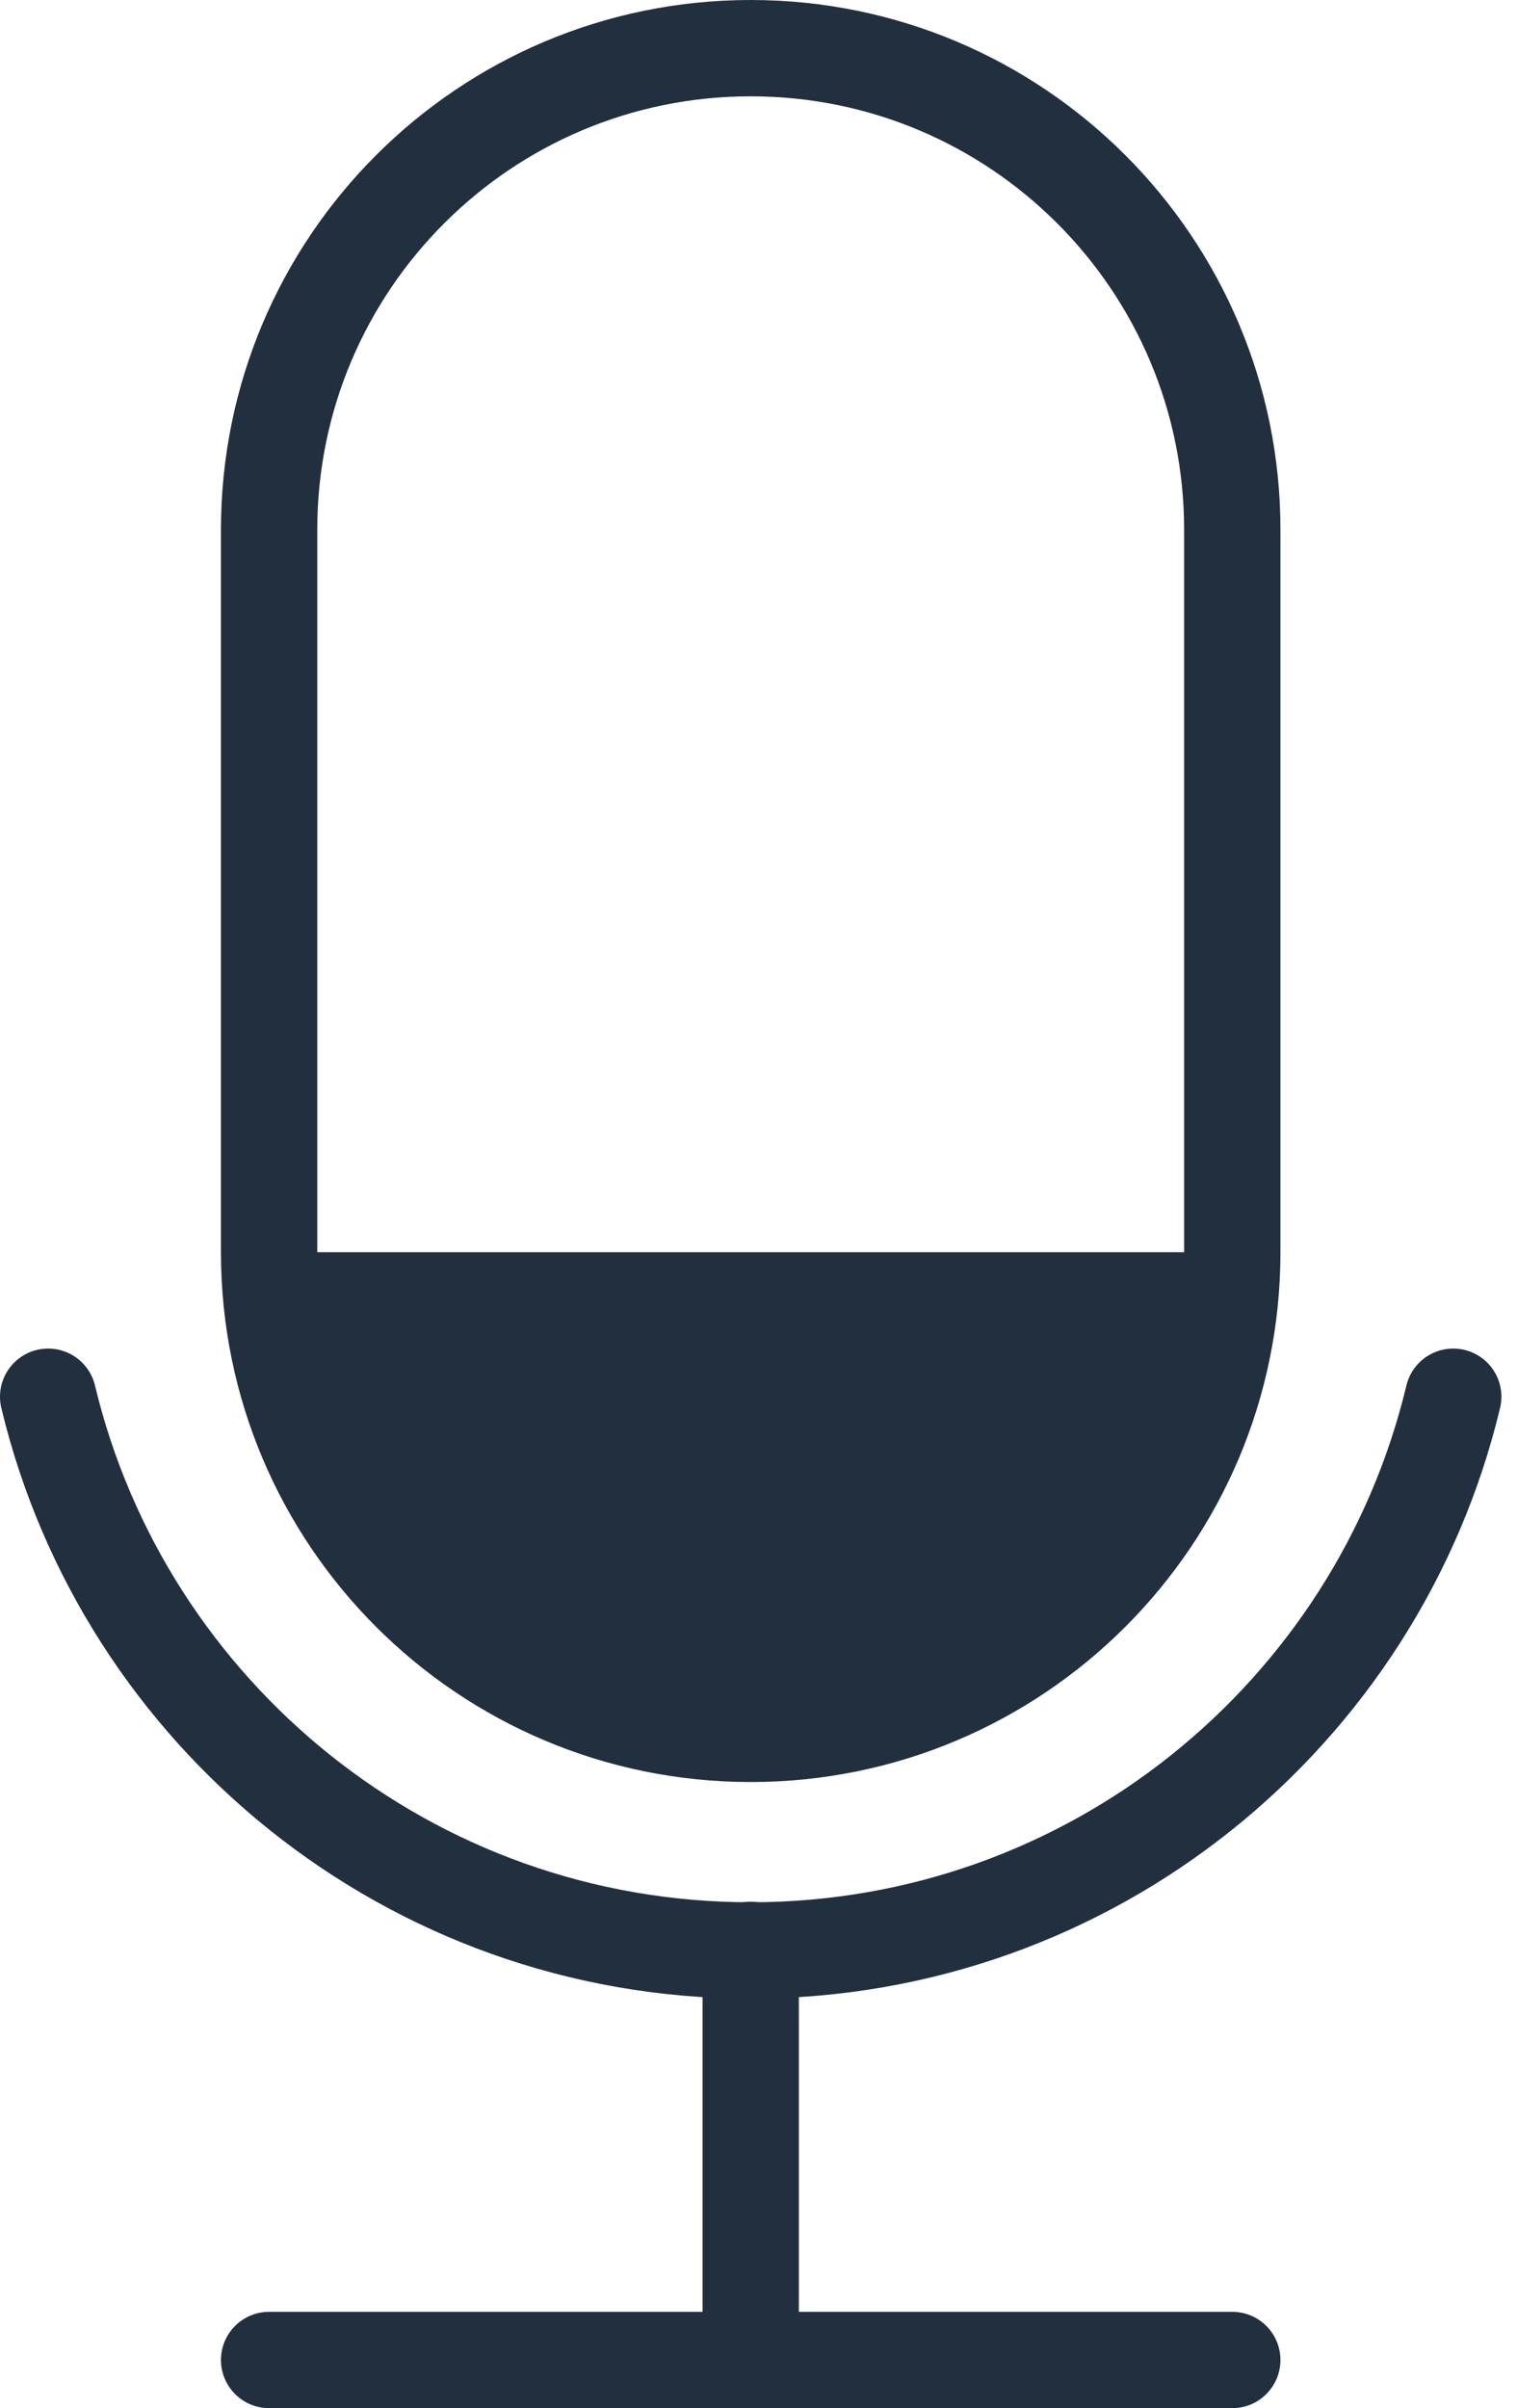 <svg width="63" height="100" viewBox="0 0 63 100" fill="none" xmlns="http://www.w3.org/2000/svg">
<path d="M51.176 22C51.176 10.954 42.222 2 31.176 2C20.13 2 11.176 10.954 11.176 22V52C11.176 63.046 20.13 72 31.176 72C42.222 72 51.176 63.046 51.176 52V22Z" stroke="#222F3E" stroke-width="4" stroke-linecap="round" stroke-linejoin="round"/>
<path d="M60.352 58C57.195 71.189 45.333 80.993 31.176 80.993C17.022 80.993 5.158 71.19 2 58" stroke="#222F3E" stroke-width="4" stroke-linecap="round" stroke-linejoin="round"/>
<path d="M31.176 80.969V97" stroke="#222F3E" stroke-width="4" stroke-linecap="round" stroke-linejoin="round"/>
<path d="M11.176 98H51.176" stroke="#222F3E" stroke-width="4" stroke-linecap="round" stroke-linejoin="round"/>
<path d="M51 52C51 63.046 42.046 72 31 72C19.954 72 11 63.046 11 52C11 52 19.954 52 31 52C42.046 52 51 52 51 52Z" fill="#222F3E"/>
</svg>
